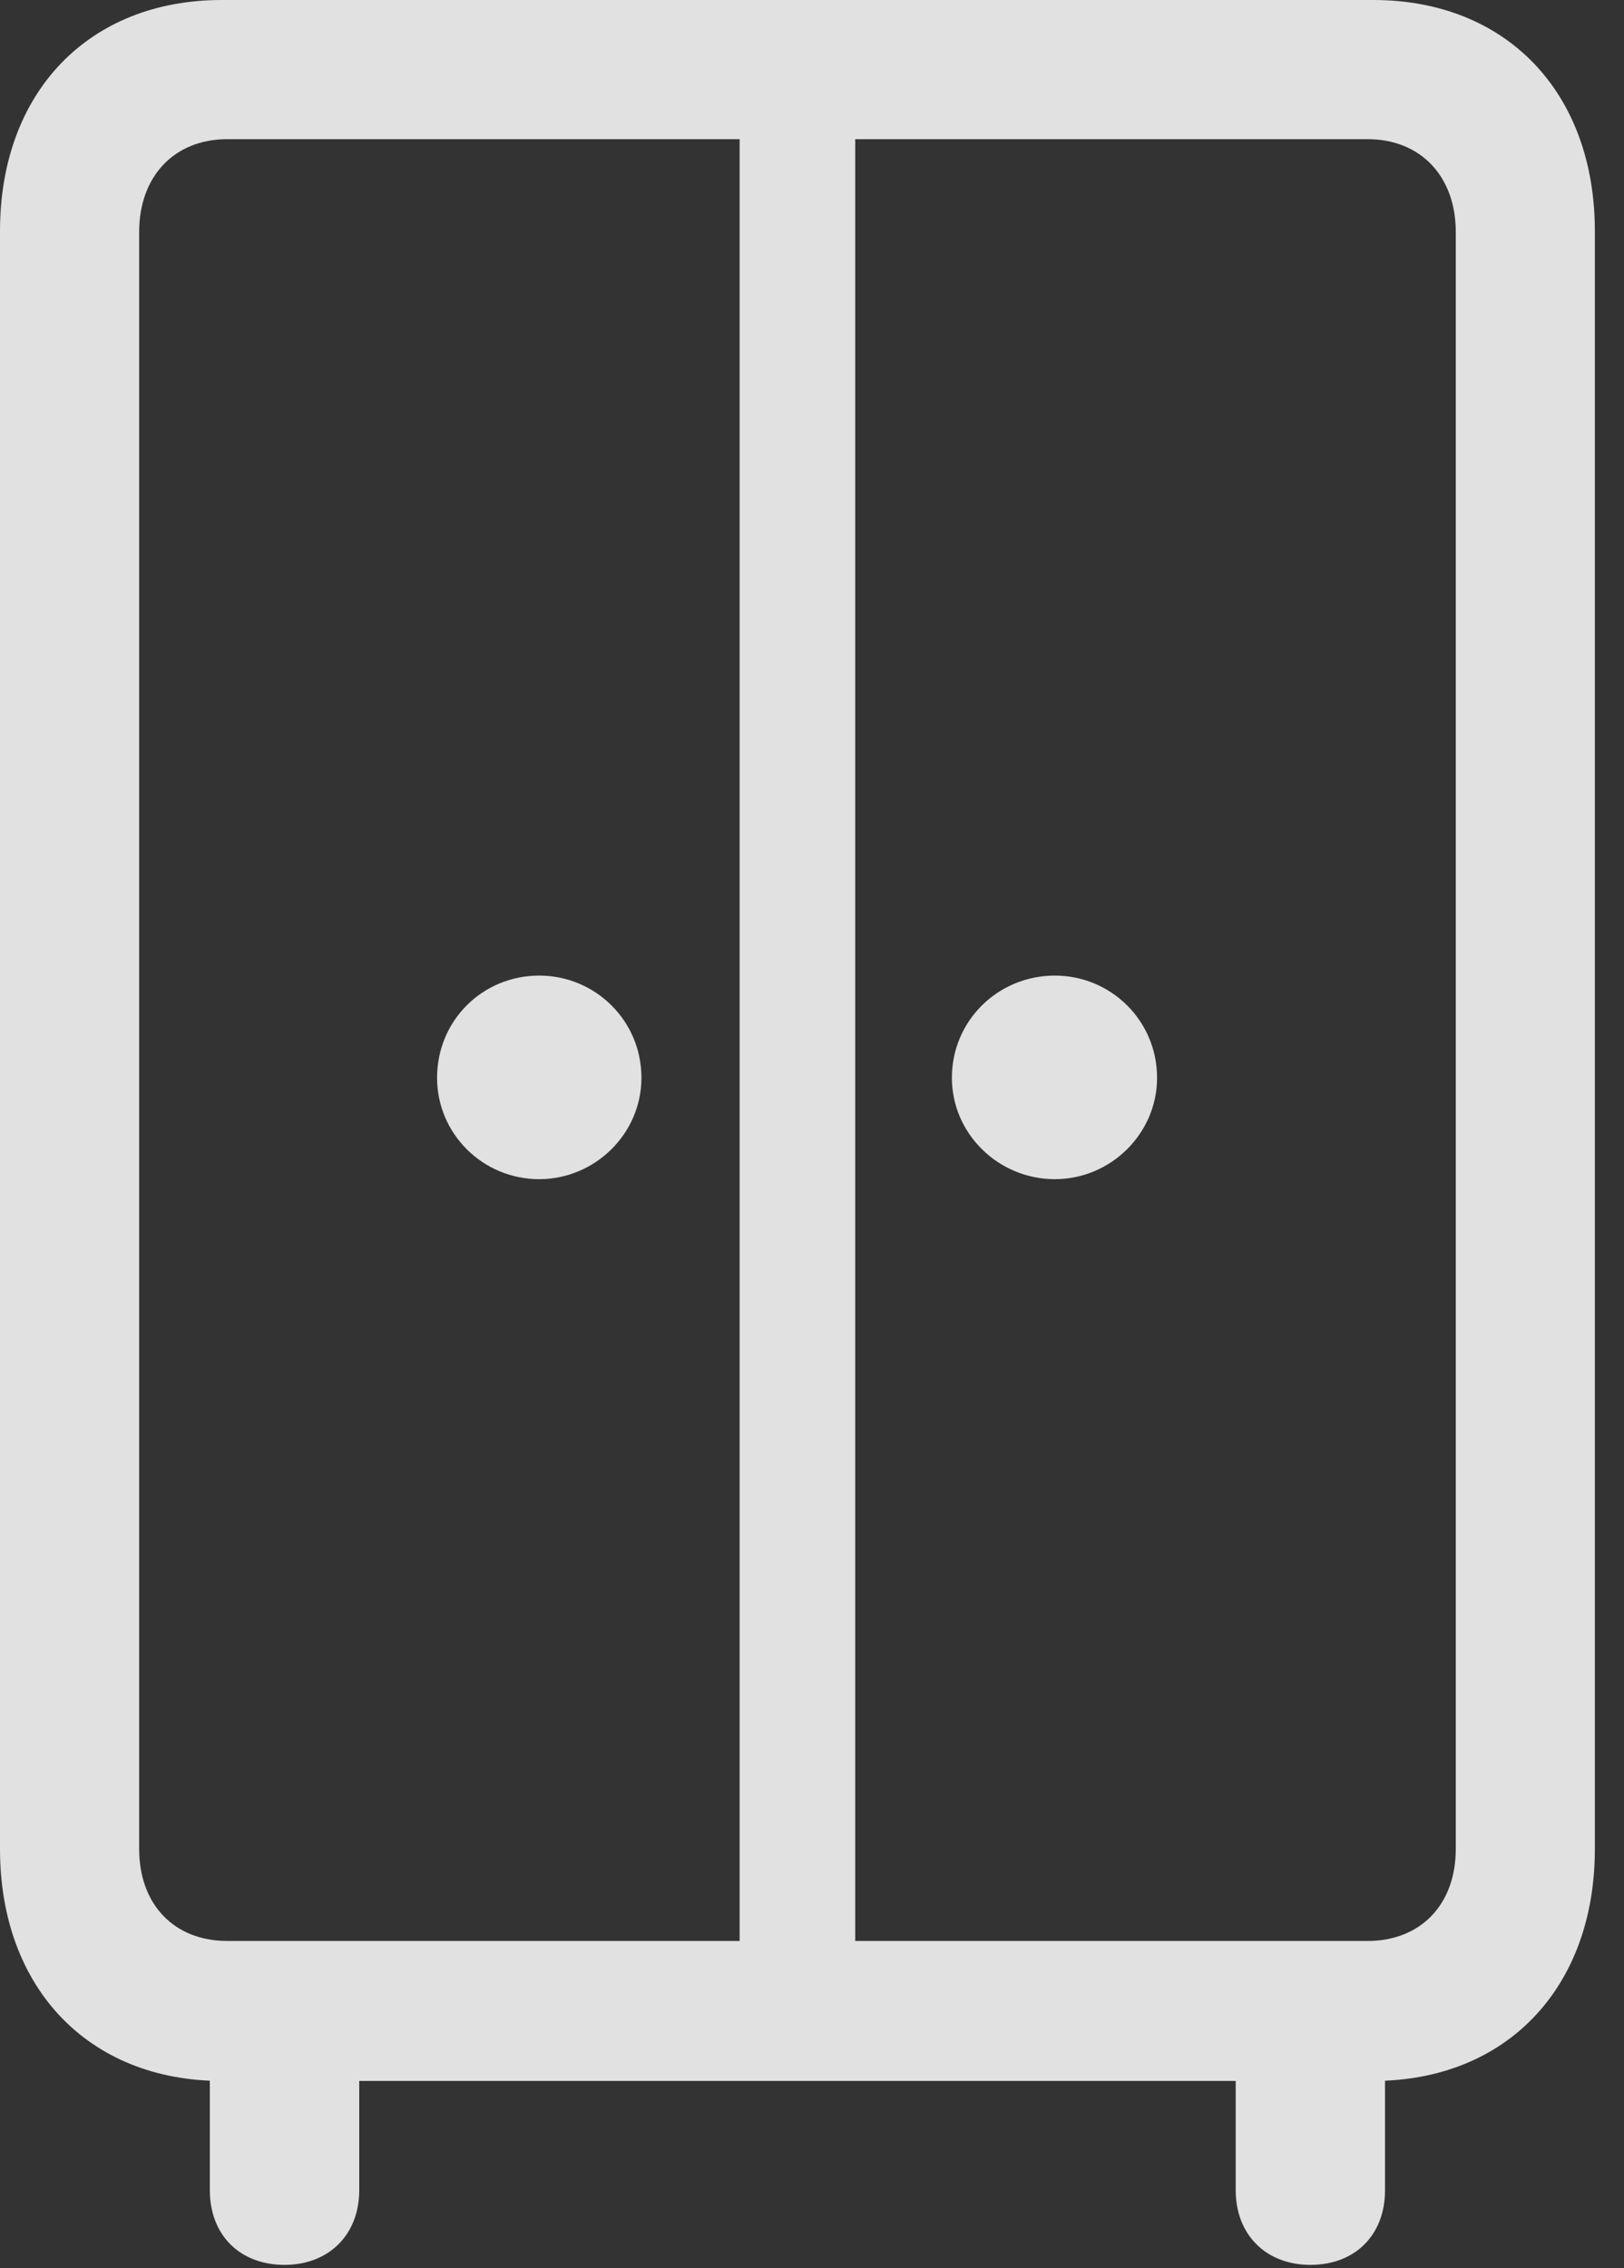 <?xml version="1.0" encoding="UTF-8"?>
<!--Generator: Apple Native CoreSVG 232.5-->
<!DOCTYPE svg
PUBLIC "-//W3C//DTD SVG 1.1//EN"
       "http://www.w3.org/Graphics/SVG/1.1/DTD/svg11.dtd">
<svg version="1.1" xmlns="http://www.w3.org/2000/svg" xmlns:xlink="http://www.w3.org/1999/xlink" width="20.176" height="28.174">
 <rect width="100%" height="100%" fill="#333333" stroke="none"/>
 <g>
  <rect height="28.174" opacity="0" width="20.176" x="0" y="0"/>
  <path d="M2.754 25.85L17.061 25.85C18.711 25.85 19.814 24.697 19.814 22.969L19.814 2.871C19.814 1.143 18.711 0 17.061 0L2.754 0C1.104 0 0 1.143 0 2.871L0 22.969C0 24.697 1.104 25.85 2.754 25.85ZM2.822 24.111C2.168 24.111 1.729 23.662 1.729 22.969L1.729 2.881C1.729 2.188 2.168 1.729 2.822 1.729L16.992 1.729C17.646 1.729 18.086 2.188 18.086 2.881L18.086 22.969C18.086 23.662 17.646 24.111 16.992 24.111ZM9.189 24.902L10.625 24.902L10.625 0.898L9.189 0.898ZM6.699 14.648C7.393 14.648 7.969 14.082 7.969 13.389C7.969 12.676 7.393 12.119 6.699 12.119C5.996 12.119 5.43 12.676 5.43 13.389C5.43 14.082 5.996 14.648 6.699 14.648ZM13.105 14.648C13.799 14.648 14.375 14.082 14.375 13.389C14.375 12.676 13.799 12.119 13.105 12.119C12.402 12.119 11.826 12.676 11.826 13.389C11.826 14.082 12.402 14.648 13.105 14.648ZM3.535 28.135C4.082 28.135 4.463 27.764 4.463 27.207L4.463 24.795L2.607 24.795L2.607 27.207C2.607 27.764 2.979 28.135 3.535 28.135ZM16.279 28.135C16.836 28.135 17.207 27.764 17.207 27.207L17.207 24.795L15.352 24.795L15.352 27.207C15.352 27.764 15.732 28.135 16.279 28.135Z" fill="#ffffff" fill-opacity="0.85"/>
 </g>
</svg>
